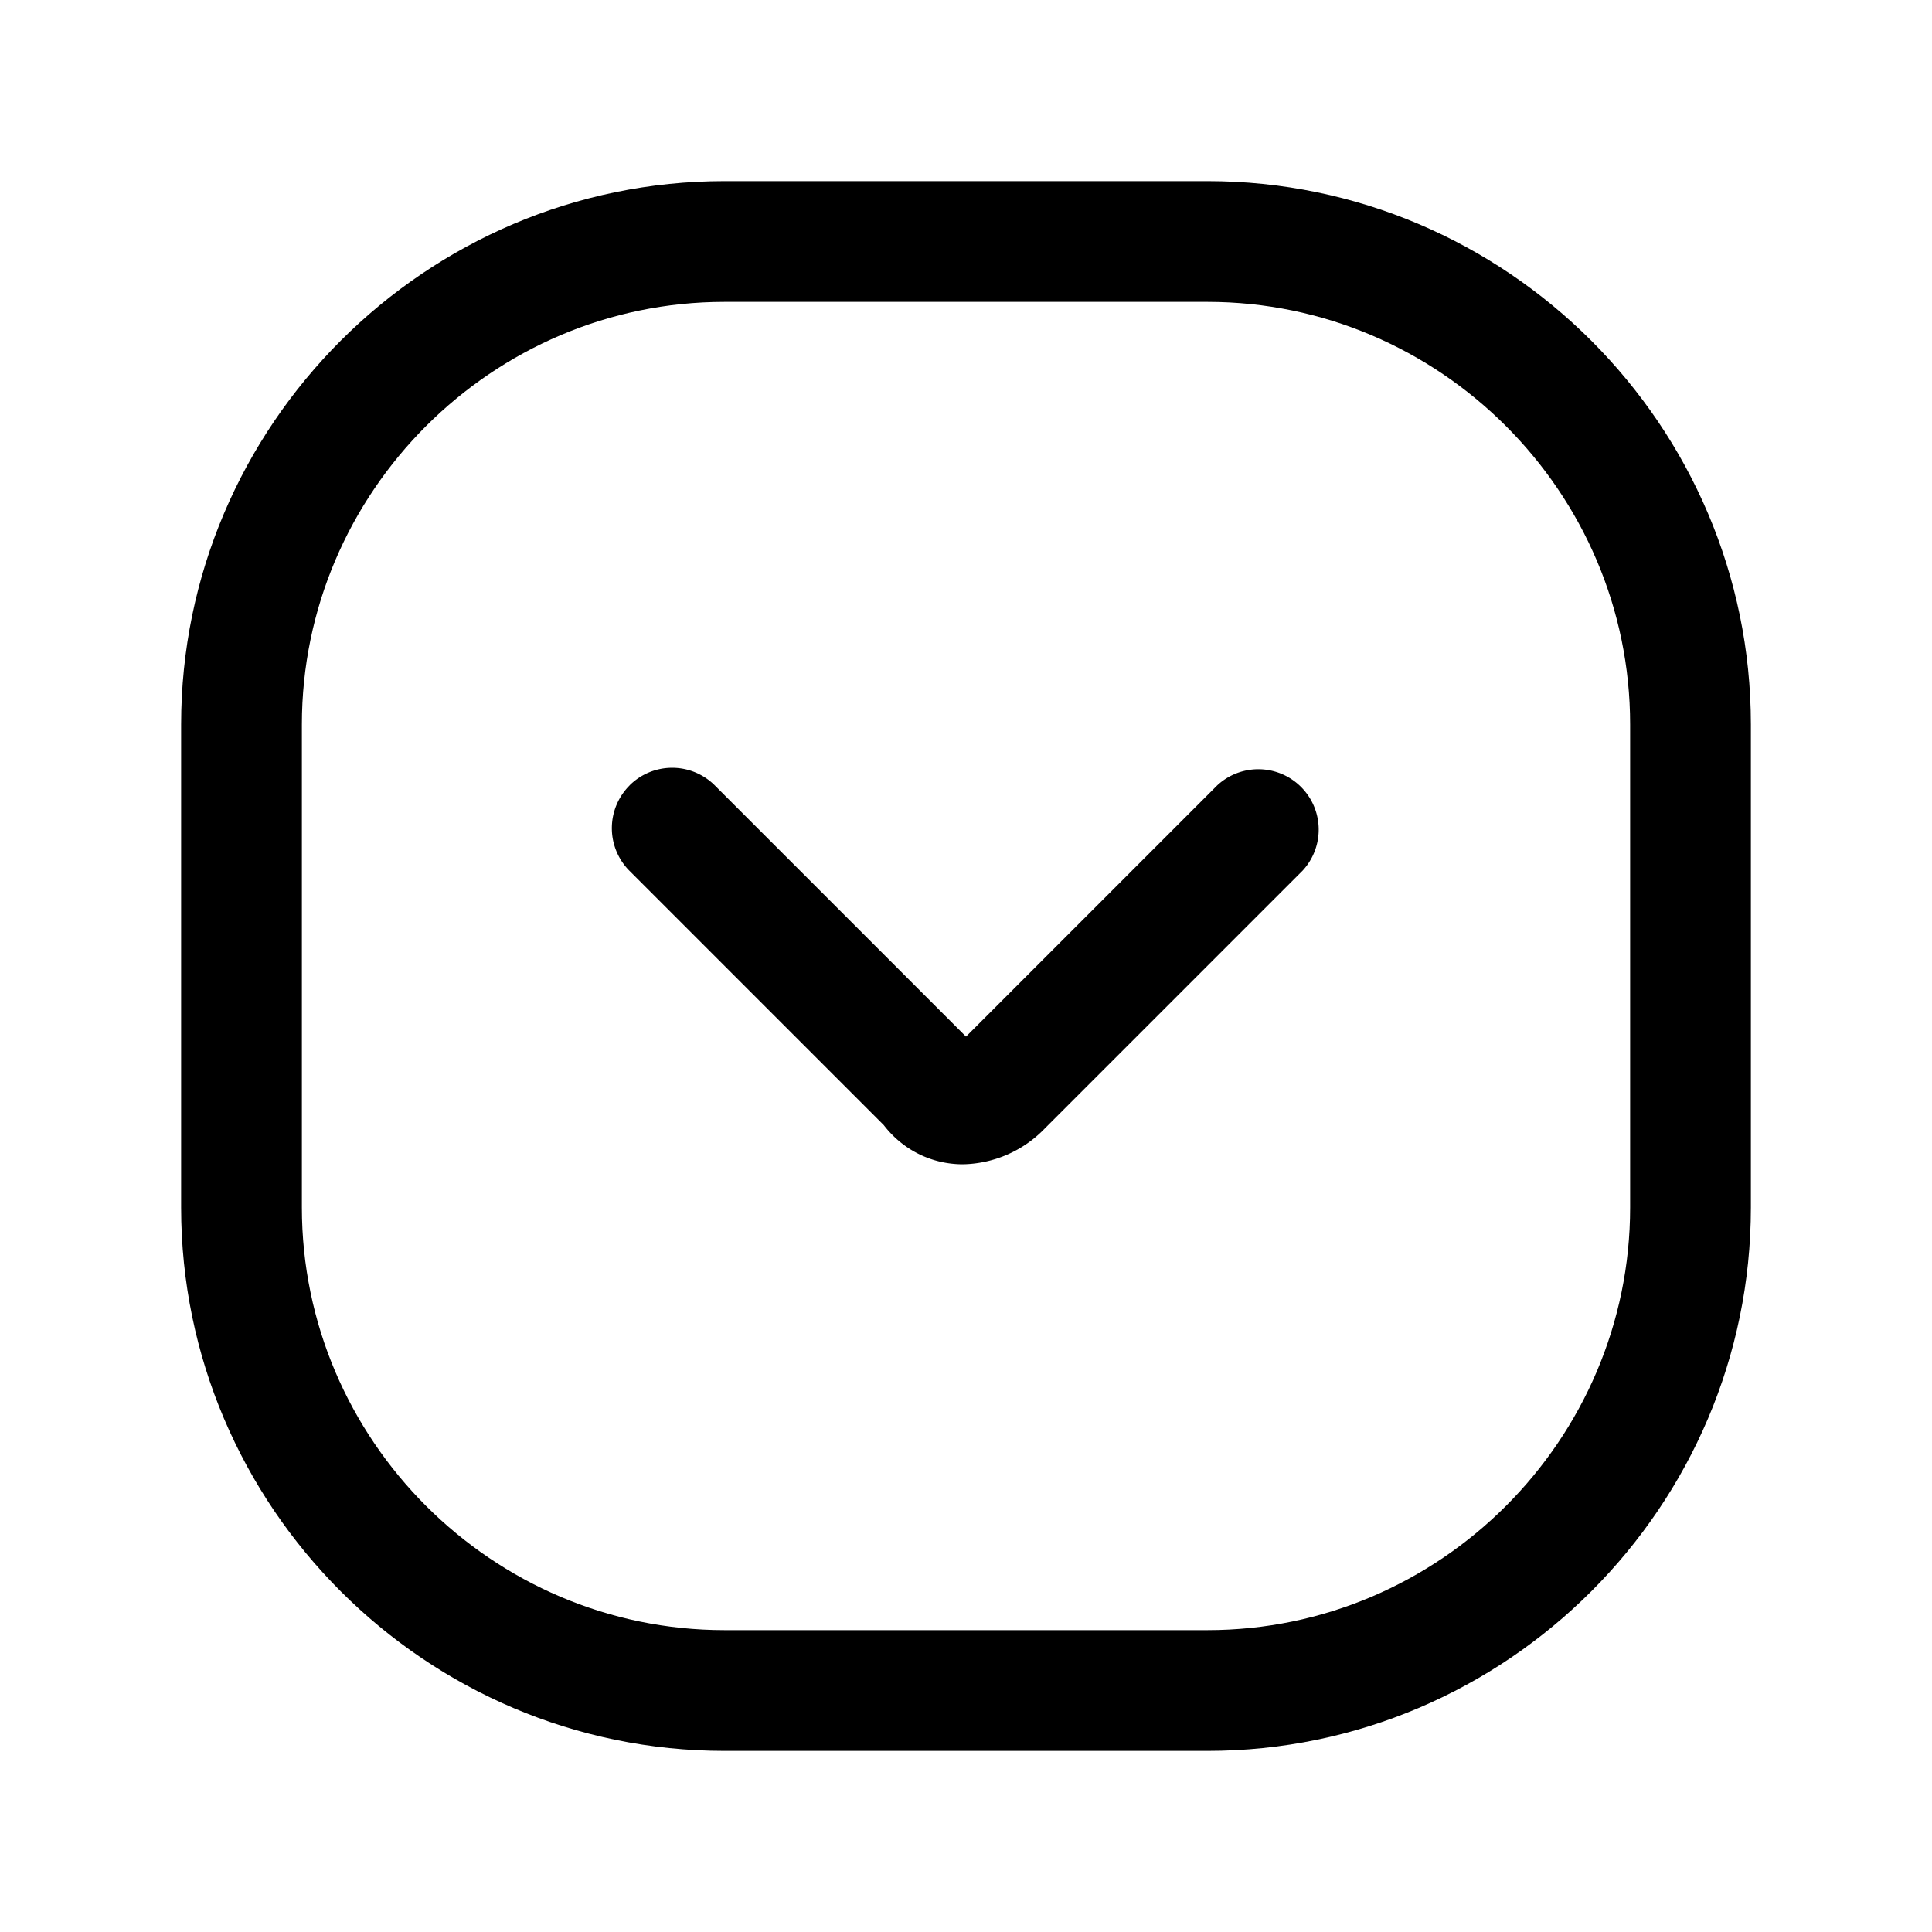 <svg xmlns="http://www.w3.org/2000/svg" fill="none" viewBox="0 0 24 24">
  <path fill="#000" d="M9 3.75C6.114 3.75 3.75 6.114 3.75 9v6c0 2.886 2.364 5.25 5.25 5.25h6c2.886 0 5.25-2.364 5.25-5.25V9c0-2.886-2.364-5.25-5.25-5.25zM2.25 9c0-3.714 3.036-6.75 6.75-6.75h6c3.714 0 6.75 3.036 6.75 6.75v6c0 3.714-3.036 6.75-6.75 6.75H9c-3.714 0-6.75-3.036-6.75-6.75z"/>
  <path fill="#000" d="M7.82 9.757a.75.75 0 0 1 1.06 0l3.12 3.12 3.12-3.12a.75.75 0 0 1 1.06 1.06l-3.2 3.2a1.45 1.45 0 0 1-1.018.446c-.383 0-.742-.173-.984-.487L7.82 10.818a.75.75 0 0 1 0-1.06Zm4.08 3.217"/>
</svg>
